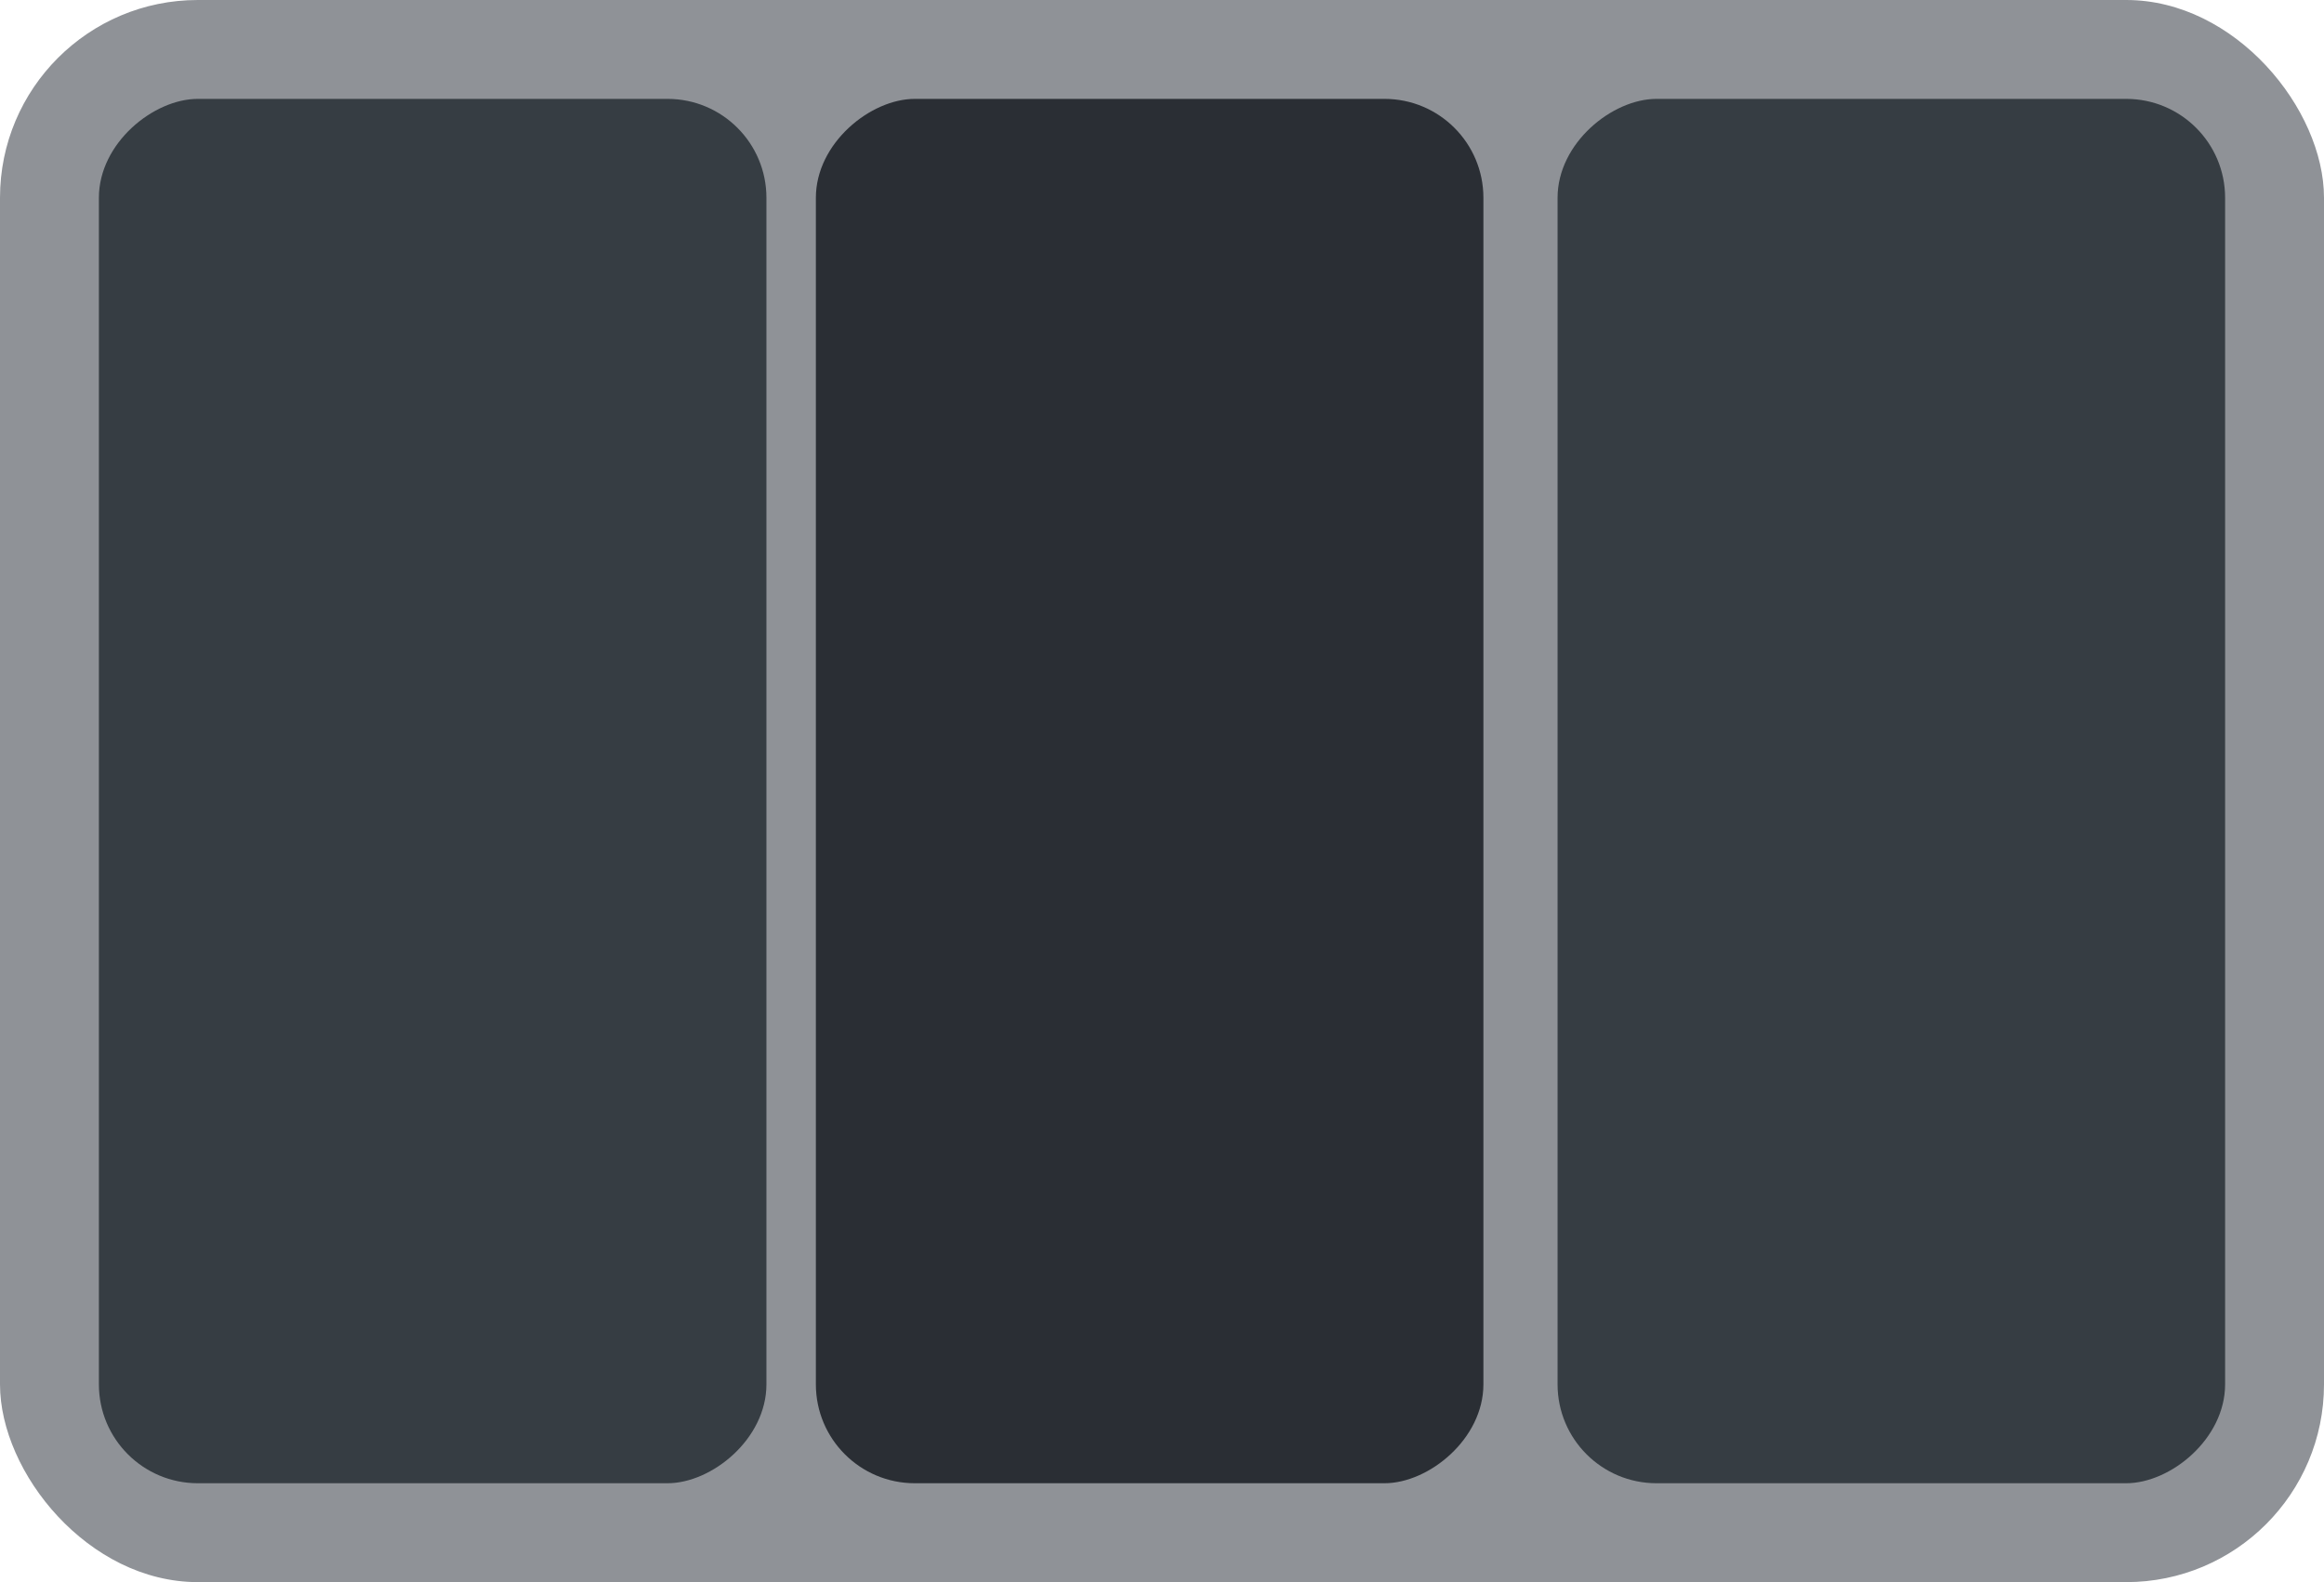<svg width="94" height="64" viewBox="0 0 94 64" fill="none" xmlns="http://www.w3.org/2000/svg">
<rect width="94" height="64" rx="8" fill="#8F9297"/>
<rect x="4" y="60" width="56" height="27" rx="4" transform="rotate(-90 4 60)" fill="#363D43"/>
<rect x="33" y="60" width="56" height="27" rx="4" transform="rotate(-90 33 60)" fill="#2A2E34"/>
<rect x="63" y="60" width="56" height="27" rx="4" transform="rotate(-90 63 60)" fill="#363D43"/>
</svg>
